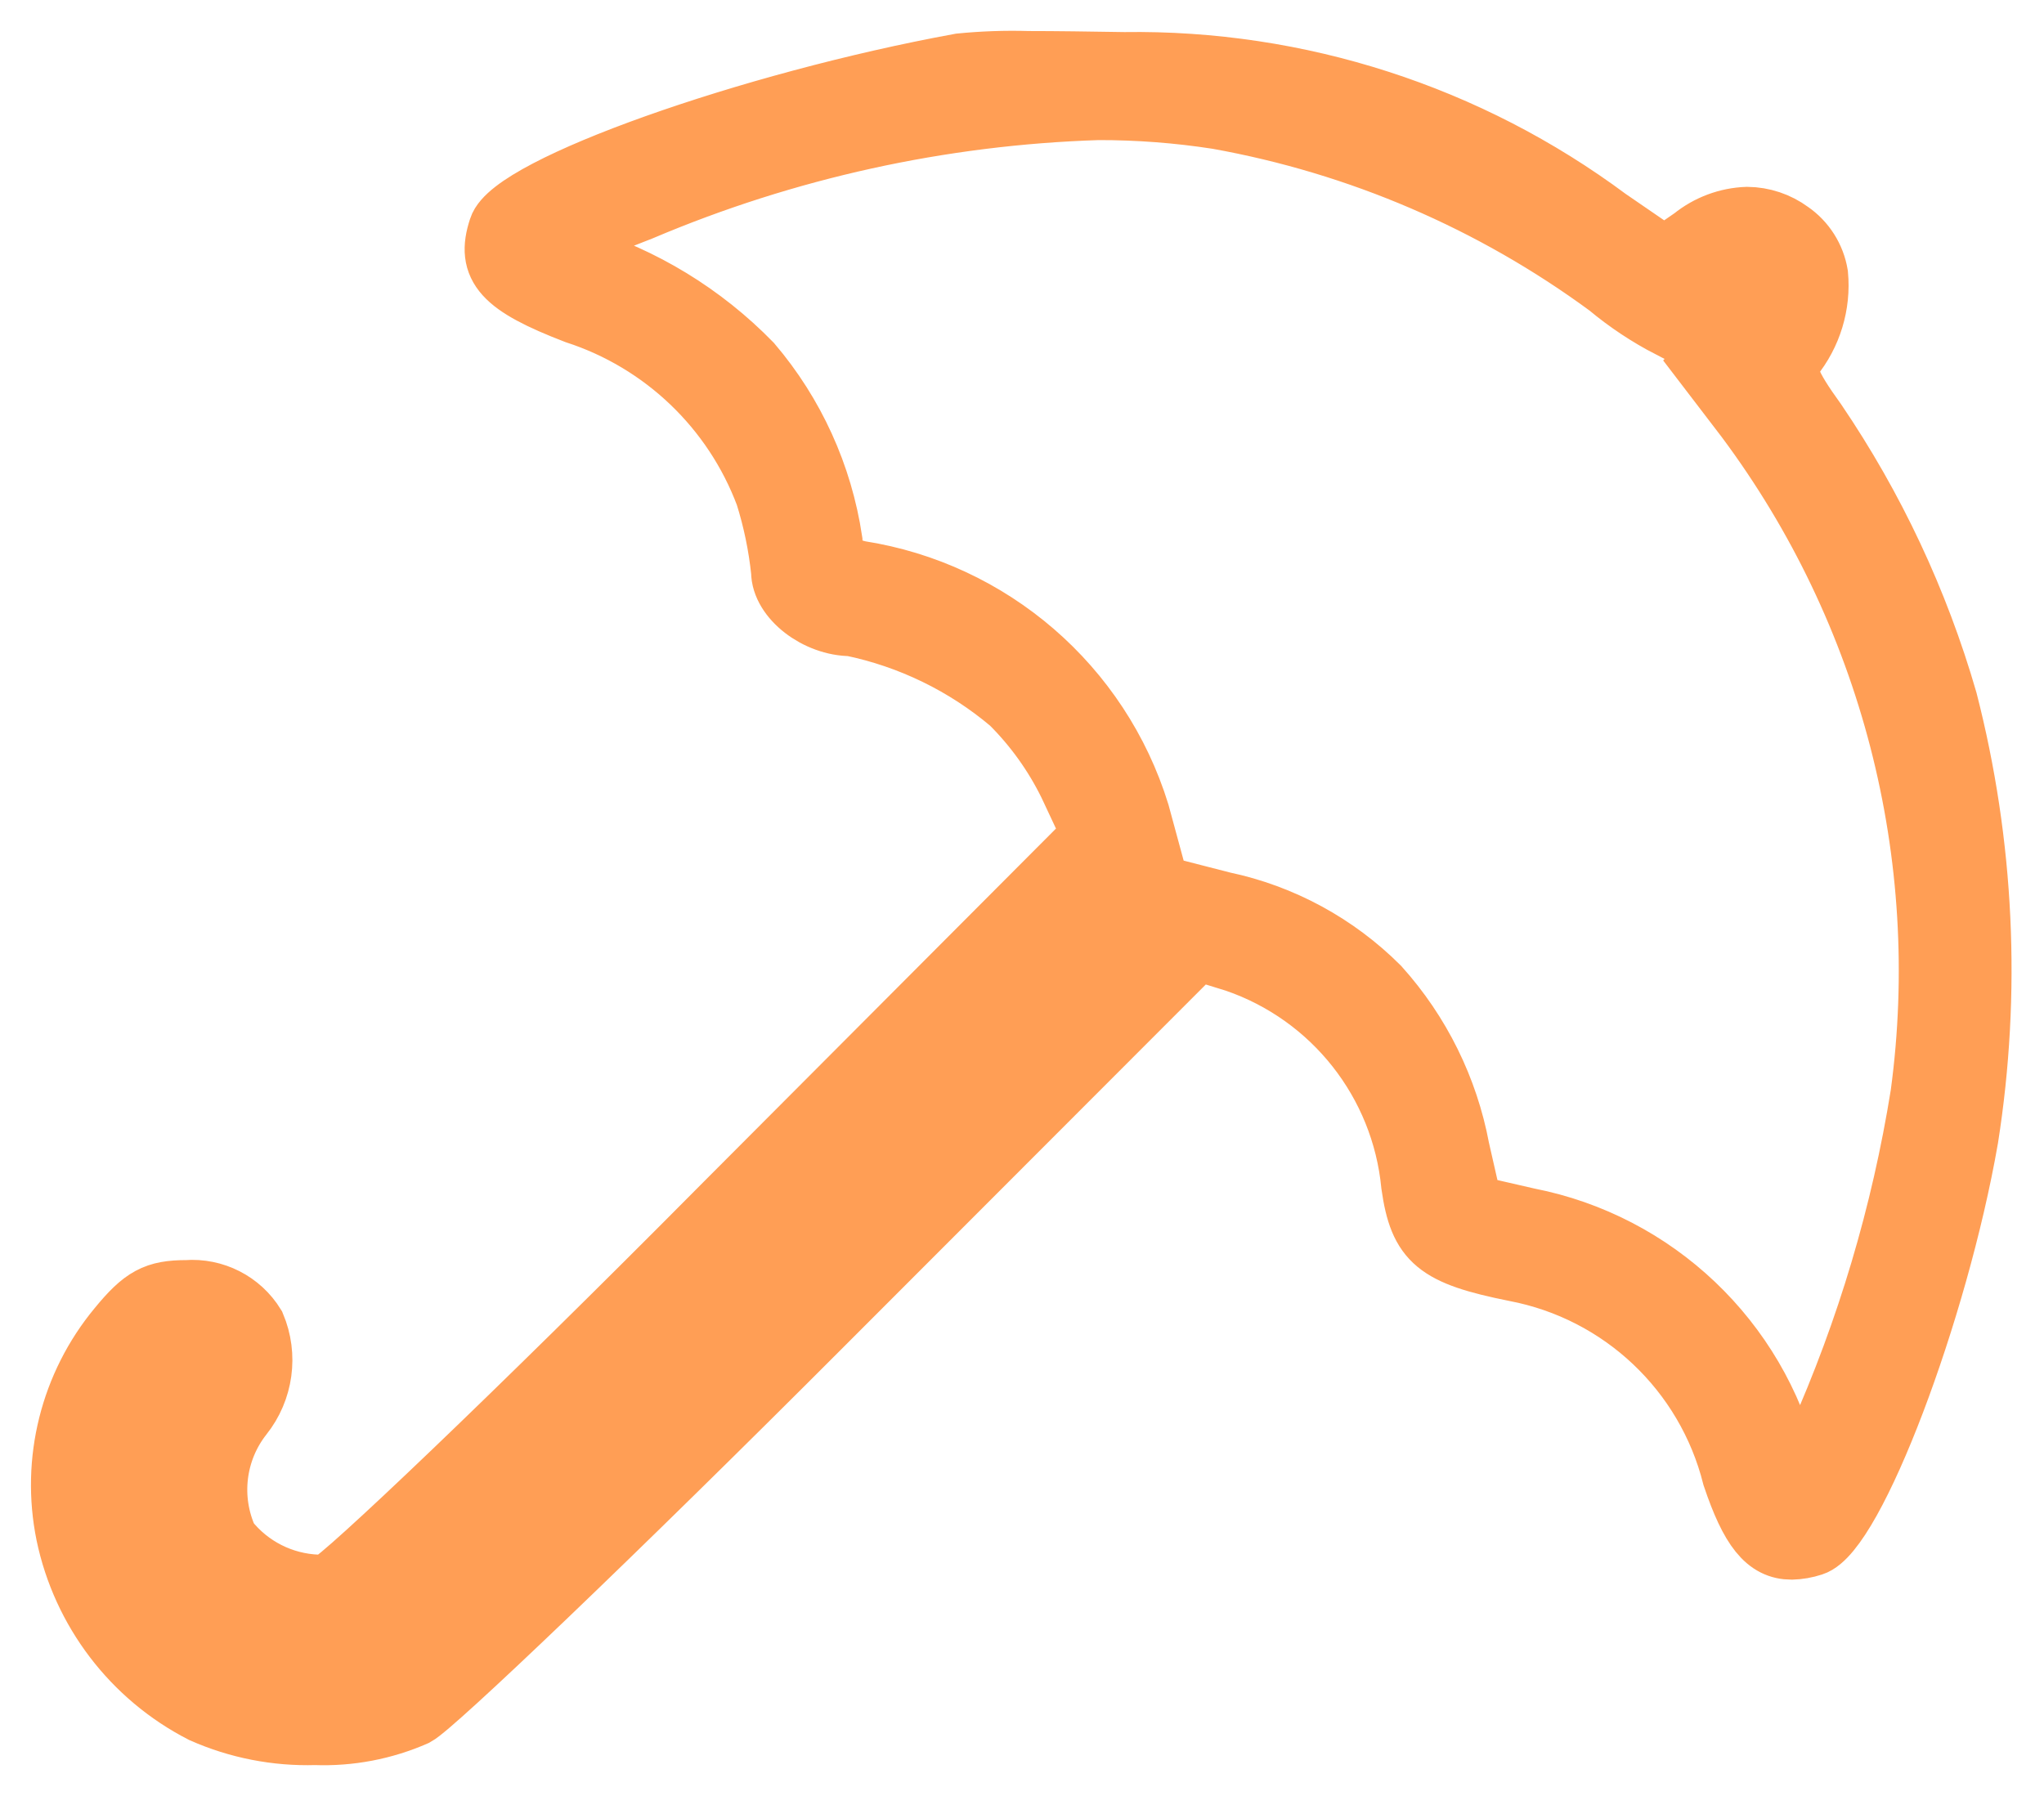 <?xml version="1.0" encoding="UTF-8"?>
<svg width="33px" height="29px" viewBox="0 0 33 29" version="1.1" xmlns="http://www.w3.org/2000/svg" xmlns:xlink="http://www.w3.org/1999/xlink">
    <!-- Generator: Sketch 56 (81588) - https://sketch.com -->
    <title>Cautious-3</title>
    <desc>Created with Sketch.</desc>
    <g id="Welcome" stroke="none" stroke-width="1" fill="none" fill-rule="evenodd">
        <g id="Performance-Click-only---desktop" transform="translate(-430, -555)" fill="#FF9E55" fill-rule="nonzero" stroke="#FF9E55">
            <g id="Group-14" transform="translate(172, 540)">
                <g id="Group_4683" transform="translate(8, 6)">
                    <g id="Cautious" transform="translate(213.5, 9)">
                        <g id="Group-2" transform="translate(28, 0)">
                            <g id="Cautious-3" transform="translate(9.5, 0)">
                                <path d="M15.378,27.999 C15.743,28.01 16.109,27.997 16.472,27.961 C19.877,27.338 23.701,25.976 23.911,25.312 C24.117,24.692 23.852,24.399 22.679,23.947 C21.261,23.486 20.13,22.404 19.606,21.008 C19.48,20.606 19.394,20.192 19.35,19.772 C19.35,19.342 18.785,18.905 18.23,18.905 C17.281,18.709 16.395,18.278 15.654,17.652 C15.269,17.269 14.95,16.824 14.71,16.335 L14.326,15.516 L20.309,9.516 C23.64,6.156 26.458,3.477 26.66,3.416 C26.722,3.403 26.784,3.397 26.847,3.397 C27.42,3.418 27.954,3.689 28.308,4.139 C28.61,4.8 28.518,5.575 28.068,6.146 C27.741,6.556 27.664,7.112 27.868,7.595 C28.099,7.972 28.522,8.187 28.962,8.153 C29.462,8.153 29.662,8.047 30.062,7.559 C30.83,6.633 31.136,5.408 30.896,4.229 C30.638,2.99 29.833,1.933 28.706,1.355 C28.135,1.102 27.514,0.98 26.889,0.999 C26.333,0.978 25.78,1.083 25.27,1.307 C24.984,1.458 22.106,4.199 18.68,7.633 L12.649,13.67 L12.025,13.477 C10.45,12.935 9.337,11.523 9.177,9.865 C9.048,8.959 8.783,8.739 7.513,8.484 C5.793,8.156 4.42,6.859 3.993,5.16 C3.706,4.309 3.451,3.993 3.051,3.993 C2.936,3.996 2.822,4.016 2.713,4.052 C2.053,4.262 0.7,7.822 0.213,10.62 C-0.158,12.973 -0.044,15.378 0.549,17.685 C1.012,19.287 1.725,20.806 2.661,22.185 C3.11,22.807 3.193,23.031 3.045,23.229 C2.74,23.604 2.594,24.083 2.639,24.564 C2.685,24.843 2.843,25.092 3.076,25.252 C3.277,25.4 3.518,25.48 3.767,25.483 C4.087,25.472 4.394,25.357 4.643,25.156 L5.107,24.835 L6.019,25.461 C8.273,27.138 11.017,28.024 13.826,27.982 C14.385,27.991 14.934,27.999 15.378,27.999 Z M26.96,2.559 C26.638,2.558 26.318,2.624 26.022,2.752 C25.743,2.876 22.922,5.589 19.463,9.062 L13.4,15.162 L13.592,15.869 C14.227,17.925 15.979,19.438 18.104,19.769 C18.447,19.851 18.552,19.969 18.552,20.269 C18.71,21.325 19.16,22.315 19.852,23.127 C20.632,23.927 21.6,24.518 22.668,24.845 C22.812,24.845 22.889,24.868 22.898,24.914 C22.921,25.039 22.435,25.308 21.628,25.614 C19.289,26.606 16.785,27.157 14.245,27.238 C13.6,27.239 12.956,27.19 12.318,27.091 C10.035,26.682 7.875,25.755 6.006,24.38 C5.701,24.125 5.368,23.904 5.014,23.721 C4.778,23.856 4.558,24.018 4.358,24.203 C4.172,24.406 3.928,24.546 3.658,24.603 C3.599,24.609 3.543,24.577 3.518,24.523 C3.465,24.398 3.556,24.093 3.987,23.643 L4.467,23.143 L3.779,22.243 C1.446,19.114 0.432,15.194 0.955,11.326 C1.264,9.399 1.823,7.521 2.618,5.738 C2.818,5.359 2.931,5.178 3.005,5.178 C3.049,5.178 3.081,5.241 3.114,5.336 C3.621,7.364 5.255,8.917 7.306,9.319 L8.218,9.528 L8.426,10.443 C8.608,11.418 9.055,12.323 9.718,13.06 C10.407,13.749 11.281,14.224 12.234,14.425 L12.986,14.618 L19.193,8.388 C24.999,2.577 25.455,2.156 26.152,1.965 C26.435,1.893 26.725,1.855 27.016,1.853 C27.646,1.857 28.26,2.053 28.775,2.415 C29.55,2.991 30.024,3.886 30.064,4.85 C30.165,5.676 29.878,6.502 29.287,7.087 C29.113,7.241 29.016,7.299 28.93,7.299 C28.857,7.293 28.789,7.257 28.743,7.199 C28.597,7.052 28.6,6.957 28.759,6.734 C29.459,5.946 29.593,4.805 29.095,3.876 C28.697,3.062 27.866,2.55 26.96,2.559 Z" id="Shape-13" transform="translate(15.488, 14.5) rotate(180) translate(-15.488, -14.5) "></path>
                            </g>
                        </g>
                    </g>
                </g>
            </g>
        </g>
    </g>
</svg>